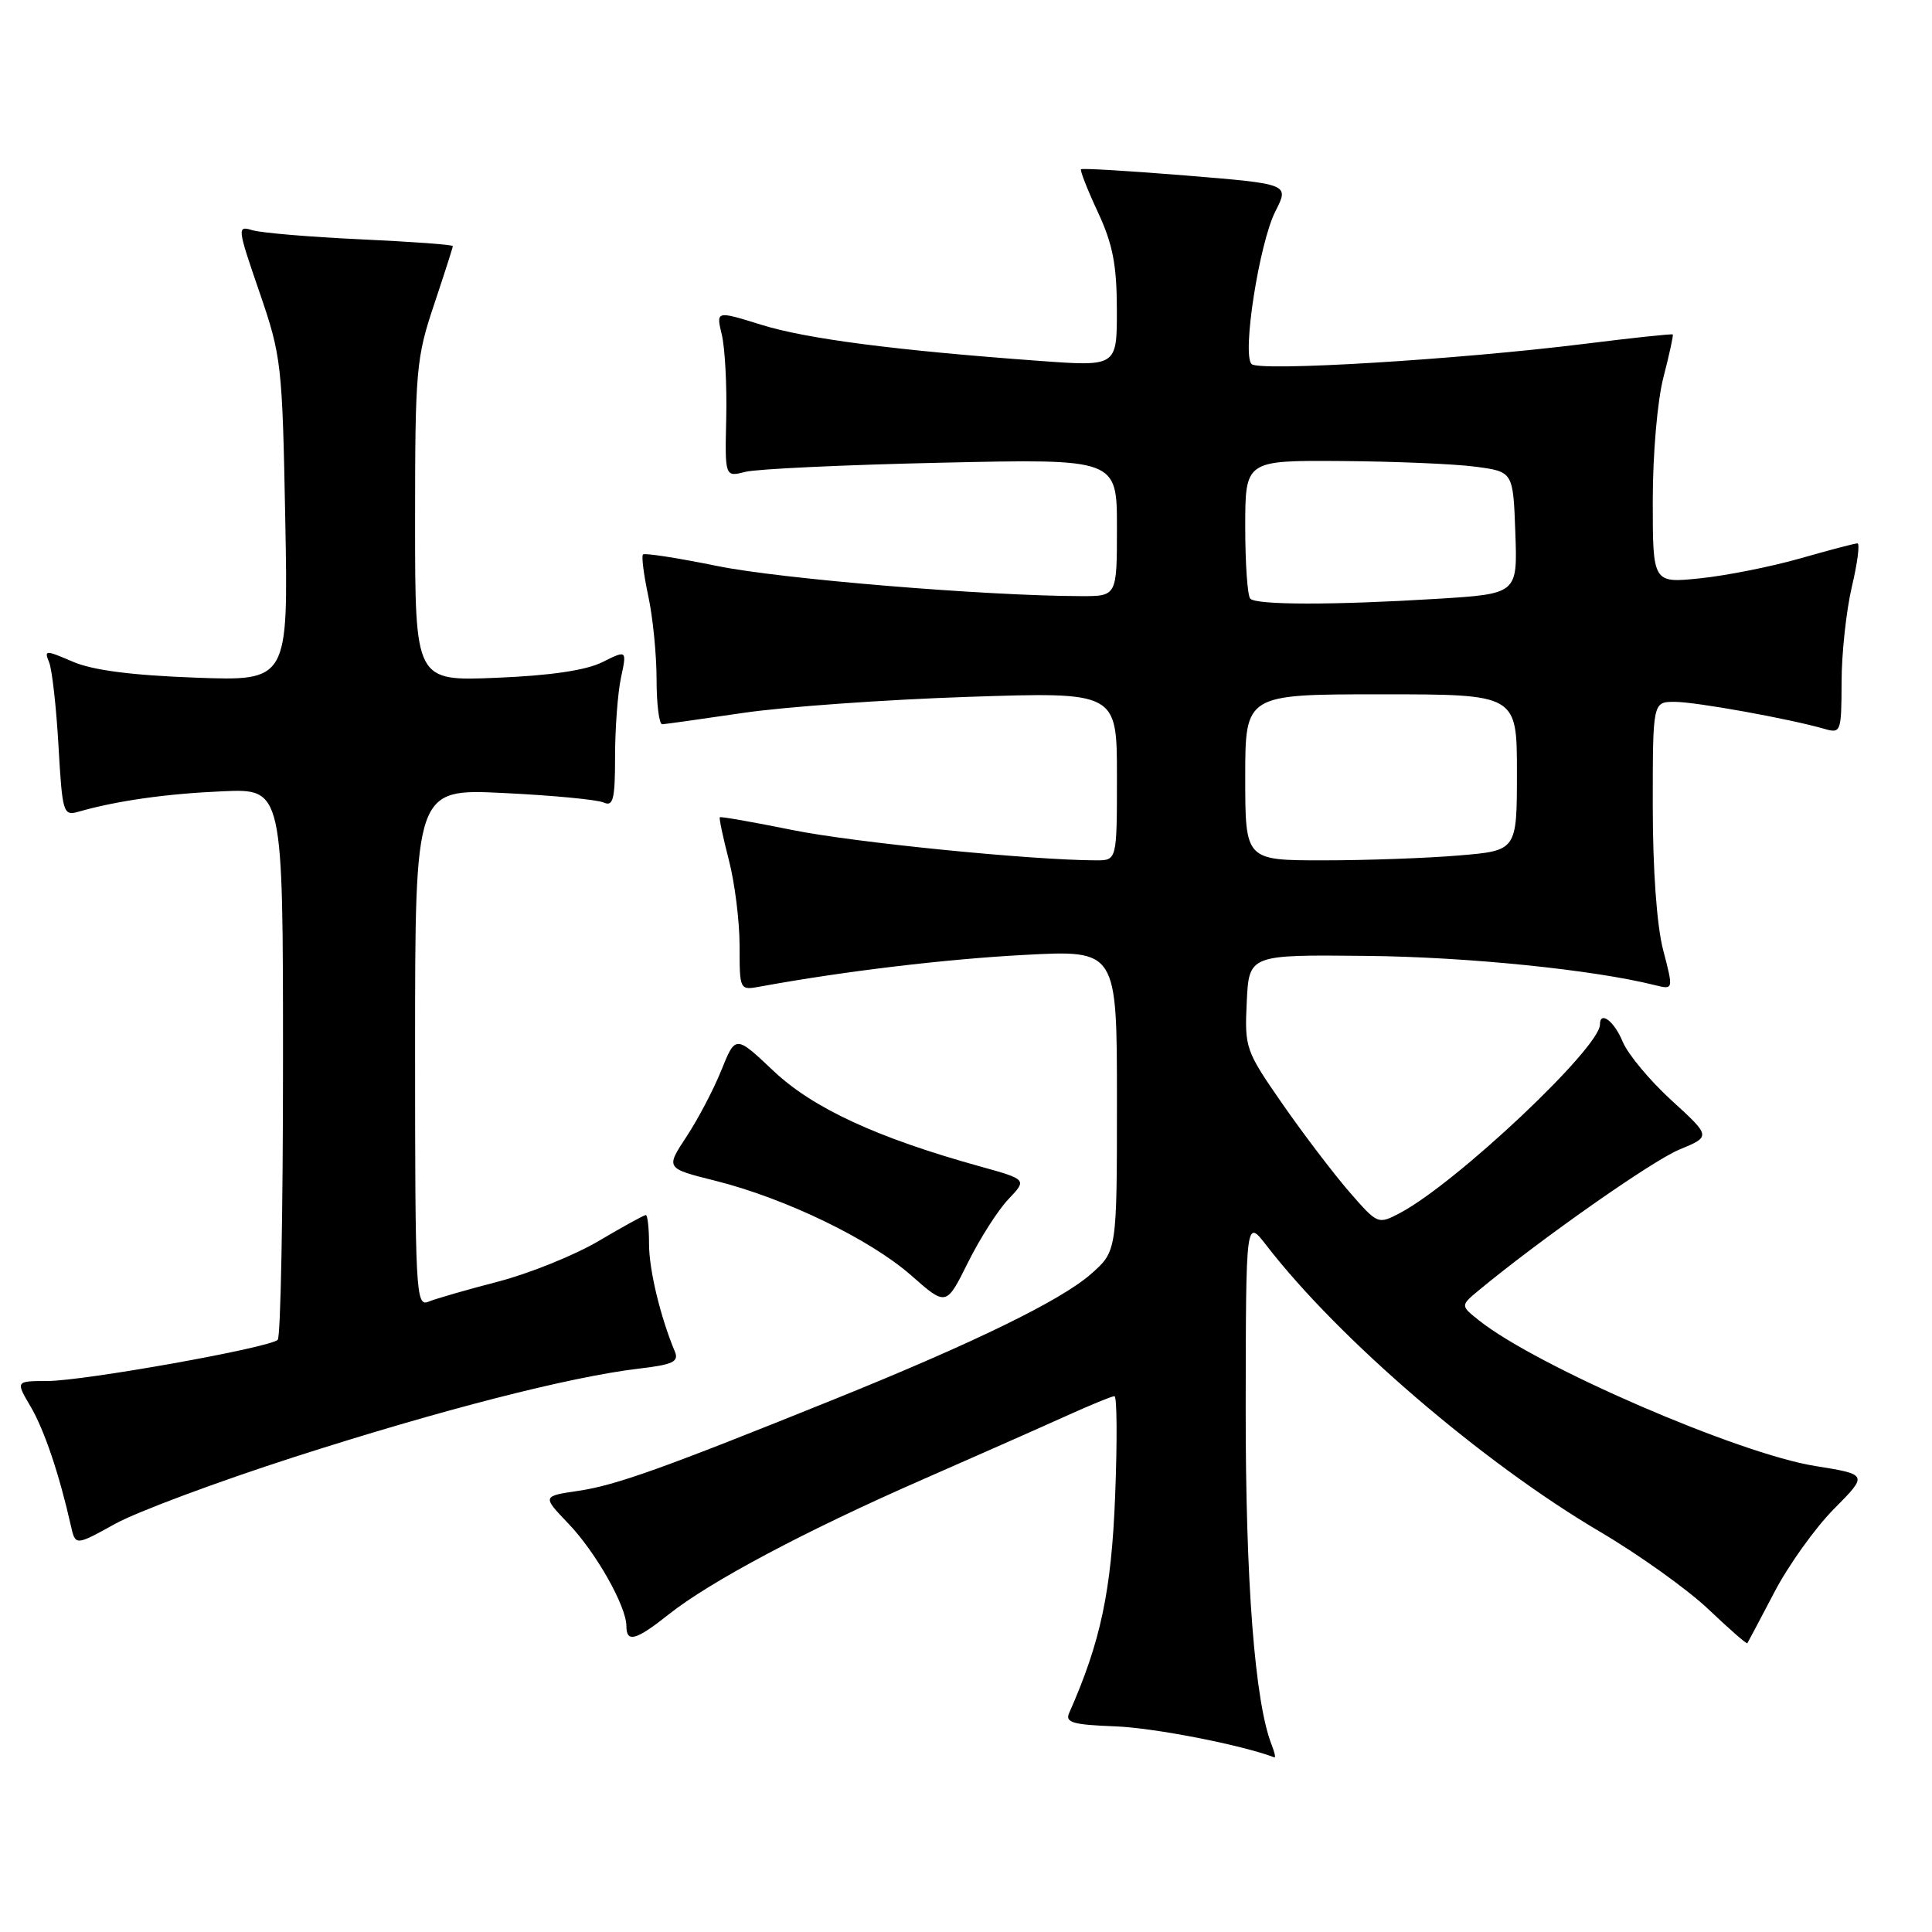 <?xml version="1.0" encoding="UTF-8" standalone="no"?>
<!DOCTYPE svg PUBLIC "-//W3C//DTD SVG 1.1//EN" "http://www.w3.org/Graphics/SVG/1.1/DTD/svg11.dtd" >
<svg xmlns="http://www.w3.org/2000/svg" xmlns:xlink="http://www.w3.org/1999/xlink" version="1.1" viewBox="0 0 256 256">
 <g >
 <path fill="currentColor"
d=" M 168.52 231.25 C 166.27 225.59 165.04 209.68 165.06 186.50 C 165.09 161.50 165.09 161.50 167.79 165.00 C 177.38 177.42 196.41 193.77 211.95 202.93 C 217.15 205.99 223.64 210.63 226.38 213.24 C 229.12 215.84 231.43 217.87 231.53 217.74 C 231.62 217.61 233.23 214.57 235.10 211.00 C 236.96 207.43 240.52 202.45 243.01 199.94 C 247.53 195.38 247.53 195.38 240.51 194.25 C 230.37 192.63 203.66 181.07 196.00 174.98 C 193.50 173.00 193.50 173.00 196.00 170.93 C 204.29 164.08 218.92 153.82 222.51 152.33 C 226.72 150.59 226.72 150.59 221.49 145.81 C 218.61 143.18 215.69 139.68 215.01 138.02 C 213.88 135.29 212.00 133.88 212.00 135.76 C 212.00 138.84 192.99 156.76 185.54 160.71 C 182.58 162.27 182.56 162.26 178.76 157.89 C 176.67 155.47 172.69 150.25 169.93 146.27 C 165.04 139.23 164.91 138.86 165.20 132.77 C 165.50 126.50 165.50 126.50 181.00 126.66 C 194.41 126.79 211.13 128.49 219.30 130.54 C 221.75 131.15 221.75 131.15 220.37 125.86 C 219.53 122.61 219.00 115.23 219.00 106.78 C 219.00 93.00 219.00 93.00 221.91 93.00 C 224.72 93.00 237.10 95.24 241.75 96.58 C 243.93 97.21 244.00 97.01 244.02 90.37 C 244.02 86.59 244.64 80.91 245.38 77.75 C 246.13 74.59 246.46 72.00 246.12 72.00 C 245.77 72.00 242.35 72.90 238.51 74.00 C 234.68 75.09 228.71 76.28 225.27 76.63 C 219.00 77.28 219.00 77.28 219.00 66.36 C 219.00 60.17 219.61 53.07 220.42 49.97 C 221.20 46.96 221.75 44.42 221.65 44.32 C 221.55 44.21 216.29 44.77 209.98 45.56 C 193.07 47.66 166.85 49.25 165.84 48.24 C 164.55 46.95 166.86 32.20 169.00 27.99 C 170.84 24.38 170.84 24.38 157.18 23.26 C 149.67 22.65 143.40 22.27 143.24 22.43 C 143.09 22.58 144.09 25.14 145.47 28.10 C 147.45 32.35 147.98 35.10 147.99 41.03 C 148.00 48.57 148.00 48.57 137.75 47.82 C 118.61 46.42 106.85 44.90 100.86 43.03 C 94.88 41.17 94.88 41.17 95.64 44.34 C 96.06 46.08 96.33 51.04 96.23 55.36 C 96.05 63.22 96.05 63.22 98.77 62.52 C 100.27 62.14 111.96 61.59 124.75 61.31 C 148.00 60.79 148.00 60.79 148.00 69.89 C 148.00 79.00 148.00 79.00 143.25 78.99 C 130.59 78.96 103.48 76.72 95.05 75.00 C 89.85 73.94 85.41 73.25 85.20 73.47 C 84.98 73.69 85.30 76.17 85.90 78.98 C 86.51 81.80 87.00 86.78 87.00 90.05 C 87.00 93.32 87.34 95.99 87.75 95.97 C 88.16 95.95 93.00 95.27 98.50 94.46 C 104.00 93.65 117.39 92.70 128.25 92.34 C 148.00 91.68 148.00 91.68 148.00 102.84 C 148.00 114.00 148.00 114.00 145.25 114.00 C 136.71 113.98 113.19 111.64 105.05 109.99 C 99.85 108.94 95.49 108.17 95.38 108.29 C 95.26 108.41 95.80 110.96 96.58 113.97 C 97.36 116.98 98.00 122.09 98.00 125.33 C 98.00 131.22 98.00 131.23 100.75 130.72 C 111.85 128.69 125.34 127.08 135.75 126.53 C 148.00 125.88 148.00 125.88 148.00 145.84 C 148.00 165.79 148.00 165.79 144.54 168.83 C 140.55 172.33 129.01 177.96 110.50 185.43 C 87.86 194.57 81.63 196.80 76.67 197.54 C 71.84 198.25 71.84 198.25 75.31 201.88 C 78.95 205.67 83.00 212.83 83.00 215.46 C 83.00 217.71 84.26 217.37 88.59 213.93 C 94.07 209.57 106.71 202.85 122.19 196.07 C 129.51 192.86 138.10 189.06 141.28 187.62 C 144.46 186.18 147.33 185.00 147.67 185.00 C 148.01 185.00 148.05 190.96 147.76 198.25 C 147.27 210.82 145.84 217.57 141.66 227.00 C 141.11 228.24 142.18 228.54 147.75 228.75 C 152.90 228.94 164.45 231.19 168.86 232.86 C 169.05 232.94 168.90 232.21 168.52 231.25 Z  M 39.00 193.06 C 58.44 186.81 75.51 182.43 84.65 181.35 C 89.14 180.83 89.98 180.43 89.43 179.11 C 87.50 174.49 86.00 168.25 86.00 164.84 C 86.00 162.73 85.81 161.00 85.57 161.00 C 85.34 161.00 82.52 162.55 79.32 164.44 C 76.12 166.33 70.12 168.75 66.00 169.82 C 61.88 170.89 57.71 172.09 56.75 172.49 C 55.10 173.17 55.00 171.19 55.00 138.86 C 55.00 104.50 55.00 104.50 66.75 105.08 C 73.21 105.39 79.17 105.96 80.00 106.34 C 81.25 106.91 81.50 105.91 81.50 100.26 C 81.50 96.54 81.85 91.84 82.28 89.81 C 83.07 86.12 83.07 86.12 79.81 87.74 C 77.65 88.82 72.94 89.52 65.78 89.81 C 55.00 90.26 55.00 90.26 55.00 69.05 C 55.00 49.09 55.15 47.42 57.50 40.41 C 58.87 36.31 60.00 32.80 60.00 32.61 C 60.00 32.42 54.49 32.02 47.75 31.71 C 41.01 31.40 34.56 30.85 33.42 30.50 C 31.41 29.88 31.44 30.18 34.37 38.68 C 37.30 47.22 37.41 48.19 37.80 68.87 C 38.20 90.25 38.20 90.25 25.85 89.79 C 17.42 89.48 12.28 88.81 9.65 87.68 C 6.00 86.11 5.83 86.11 6.51 87.76 C 6.90 88.72 7.46 93.70 7.75 98.83 C 8.26 107.74 8.38 108.13 10.39 107.56 C 15.48 106.10 22.07 105.17 29.50 104.85 C 37.50 104.50 37.50 104.50 37.50 140.67 C 37.50 160.56 37.19 177.15 36.80 177.53 C 35.76 178.58 11.14 182.98 6.28 182.99 C 2.07 183.00 2.07 183.00 4.04 186.35 C 5.85 189.41 7.85 195.32 9.39 202.16 C 9.99 204.83 9.99 204.83 15.25 201.92 C 18.14 200.32 28.82 196.34 39.00 193.06 Z  M 133.62 158.90 C 136.10 156.29 136.10 156.29 129.80 154.54 C 116.22 150.77 107.70 146.83 102.50 141.91 C 97.46 137.15 97.46 137.15 95.58 141.82 C 94.54 144.40 92.45 148.37 90.94 150.65 C 88.20 154.81 88.20 154.81 94.80 156.46 C 104.11 158.80 115.29 164.21 120.74 169.00 C 125.38 173.09 125.38 173.09 128.26 167.29 C 129.84 164.11 132.25 160.33 133.62 158.90 Z  M 165.00 103.00 C 165.00 92.00 165.00 92.00 183.00 92.00 C 201.00 92.00 201.00 92.00 201.00 102.35 C 201.00 112.71 201.00 112.71 193.35 113.35 C 189.14 113.71 181.04 114.00 175.35 114.00 C 165.00 114.00 165.00 114.00 165.00 103.00 Z  M 165.67 79.33 C 165.30 78.97 165.00 74.69 165.00 69.83 C 165.00 61.00 165.00 61.00 177.75 61.09 C 184.76 61.14 192.75 61.47 195.50 61.84 C 200.50 62.50 200.50 62.50 200.79 70.60 C 201.08 78.69 201.08 78.69 190.38 79.35 C 176.66 80.19 166.51 80.18 165.67 79.33 Z "/>
</g>
</svg>